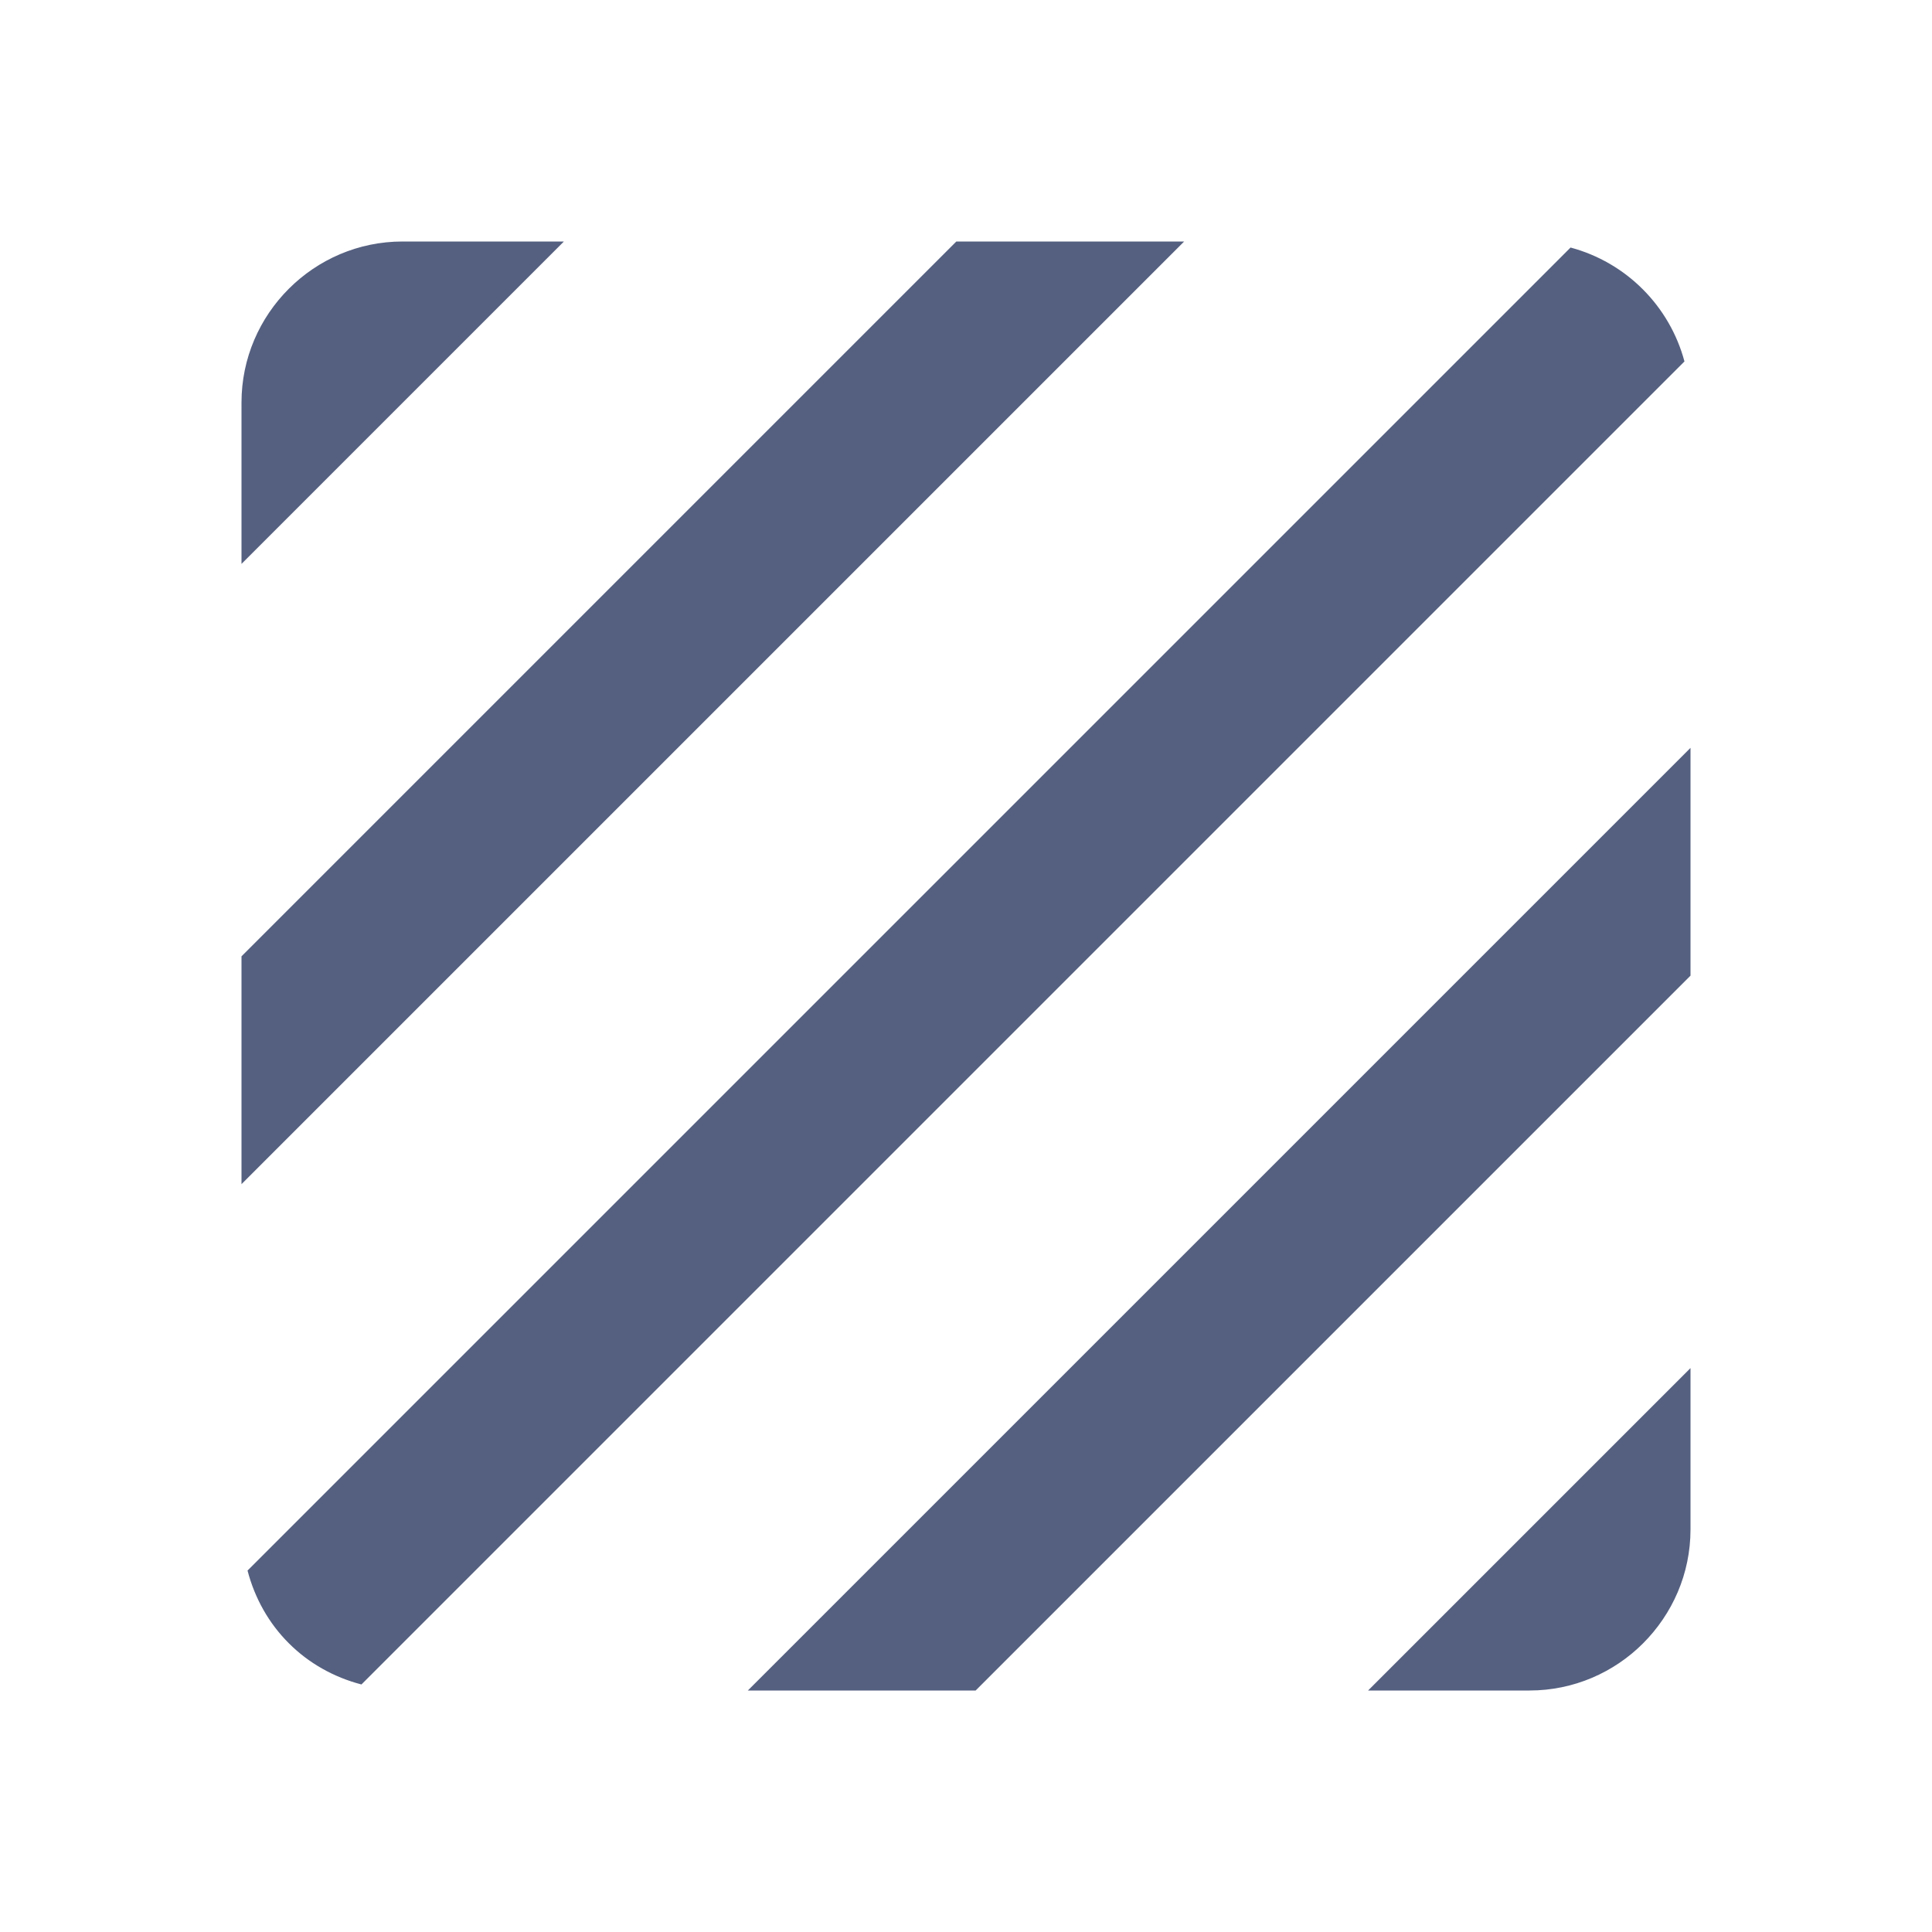 <svg xmlns="http://www.w3.org/2000/svg" width="48" height="48" viewBox="0 0 48 48">
    <path fill="#556080" d="M39.02 6.15L6.15 39.02c.18.69.53 1.31 1.02 1.8l.01.01c.49.49 1.11.84 1.8 1.02L41.85 8.98c-.37-1.38-1.45-2.46-2.83-2.83zM23.76 6L6 23.76v5.66L29.42 6h-5.66zM10 6c-2.2 0-4 1.8-4 4v4.01L14.01 6H10zm28 36c1.1 0 2.1-.45 2.82-1.17C41.55 40.1 42 39.1 42 38v-4.01L33.99 42H38zm-19.42 0h5.66L42 24.24v-5.66L18.58 42z"/>
</svg>